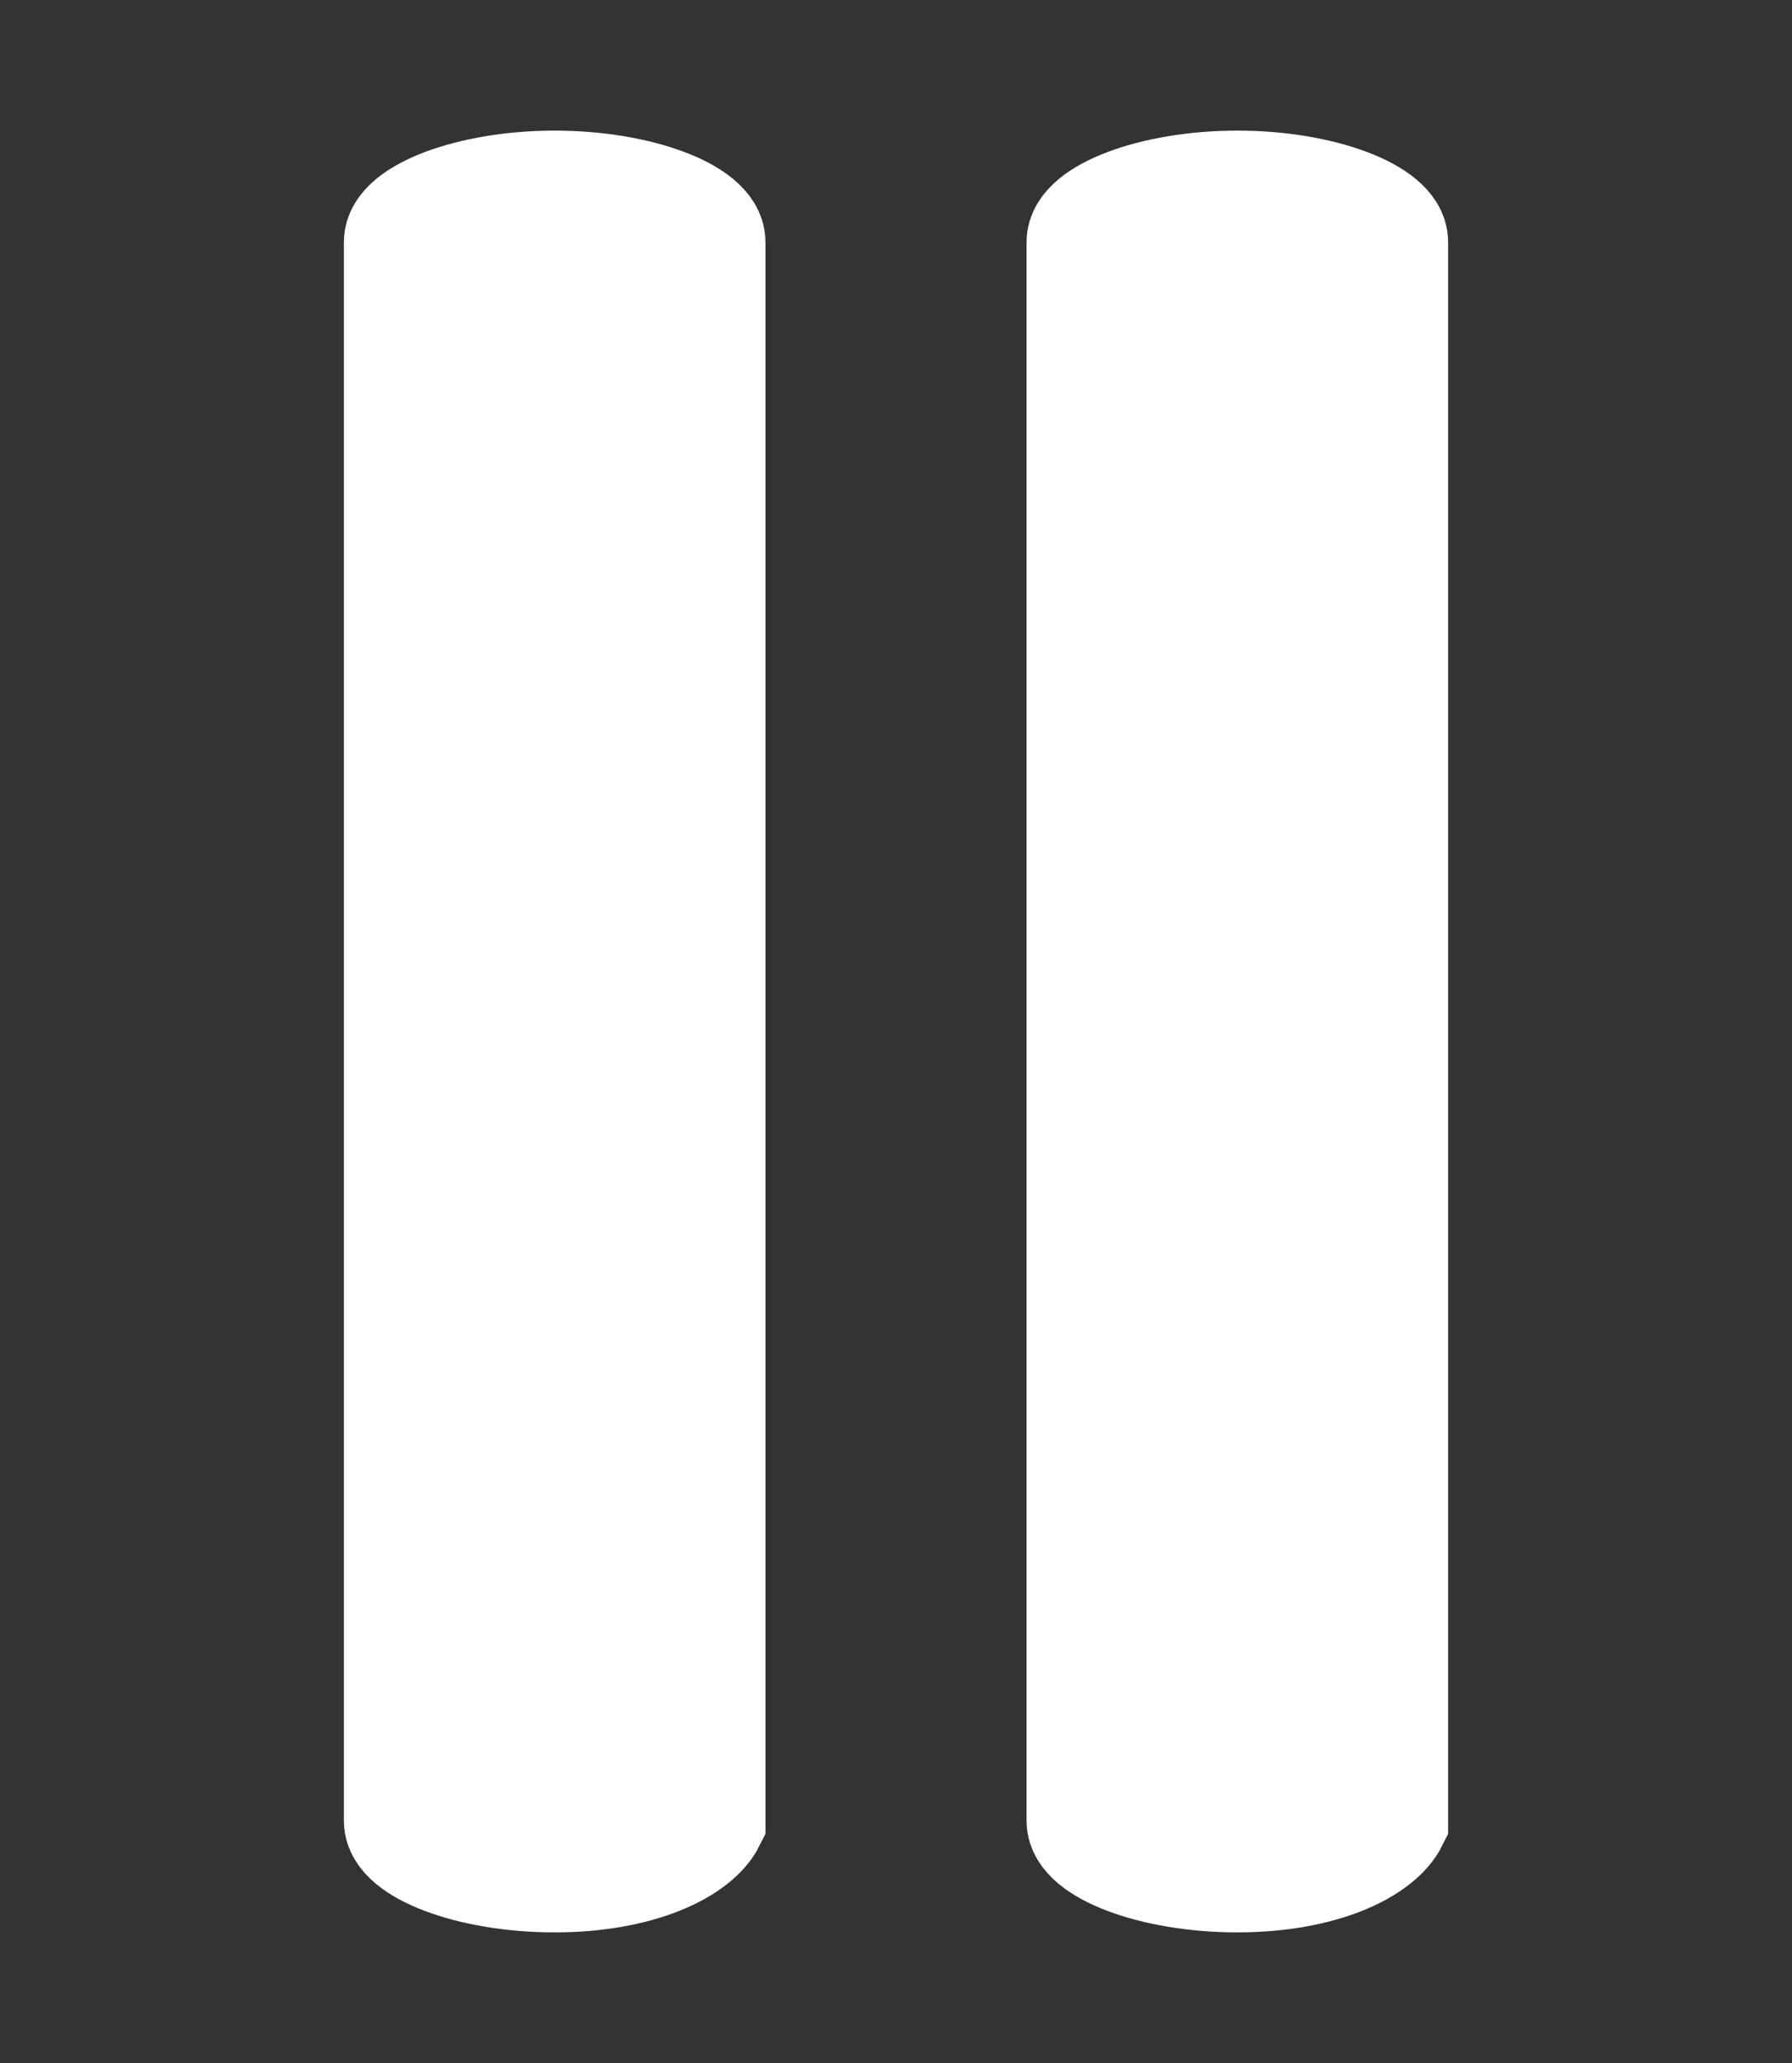 <?xml version="1.0" encoding="utf-8"?>
<!-- Generator: Adobe Illustrator 24.0.2, SVG Export Plug-In . SVG Version: 6.00 Build 0)  -->
<svg version="1.1" id="Capa_1" xmlns="http://www.w3.org/2000/svg" xmlns:xlink="http://www.w3.org/1999/xlink" x="0px" y="0px"
	 viewBox="0 0 12.6 14.5" style="enable-background:new 0 0 12.6 14.5;" xml:space="preserve">
<rect x="0" y="0" width="12.6" height="14.5" fill="#333333" stroke="none"/>
<style type="text/css">
	.st0{fill:#FFFFFF;stroke:#FFFFFF;stroke-width:0.764;stroke-miterlimit:10;}
</style>
<title>play_btn</title>
<g>
	<path class="st0" d="M3.9,13.2c-0.6,0-1.1-0.2-1.1-0.4V1.7c0-0.2,0.5-0.4,1.1-0.4s1.1,0.2,1.1,0.4v11.1C4.9,13,4.5,13.2,3.9,13.2
		L3.9,13.2z M3.9,13.2"/>
	<path class="st0" d="M8.7,13.2c-0.6,0-1.1-0.2-1.1-0.4V1.7c0-0.2,0.5-0.4,1.1-0.4s1.1,0.2,1.1,0.4v11.1C9.7,13,9.3,13.2,8.7,13.2
		L8.7,13.2z M8.7,13.2"/>
</g>
</svg>
